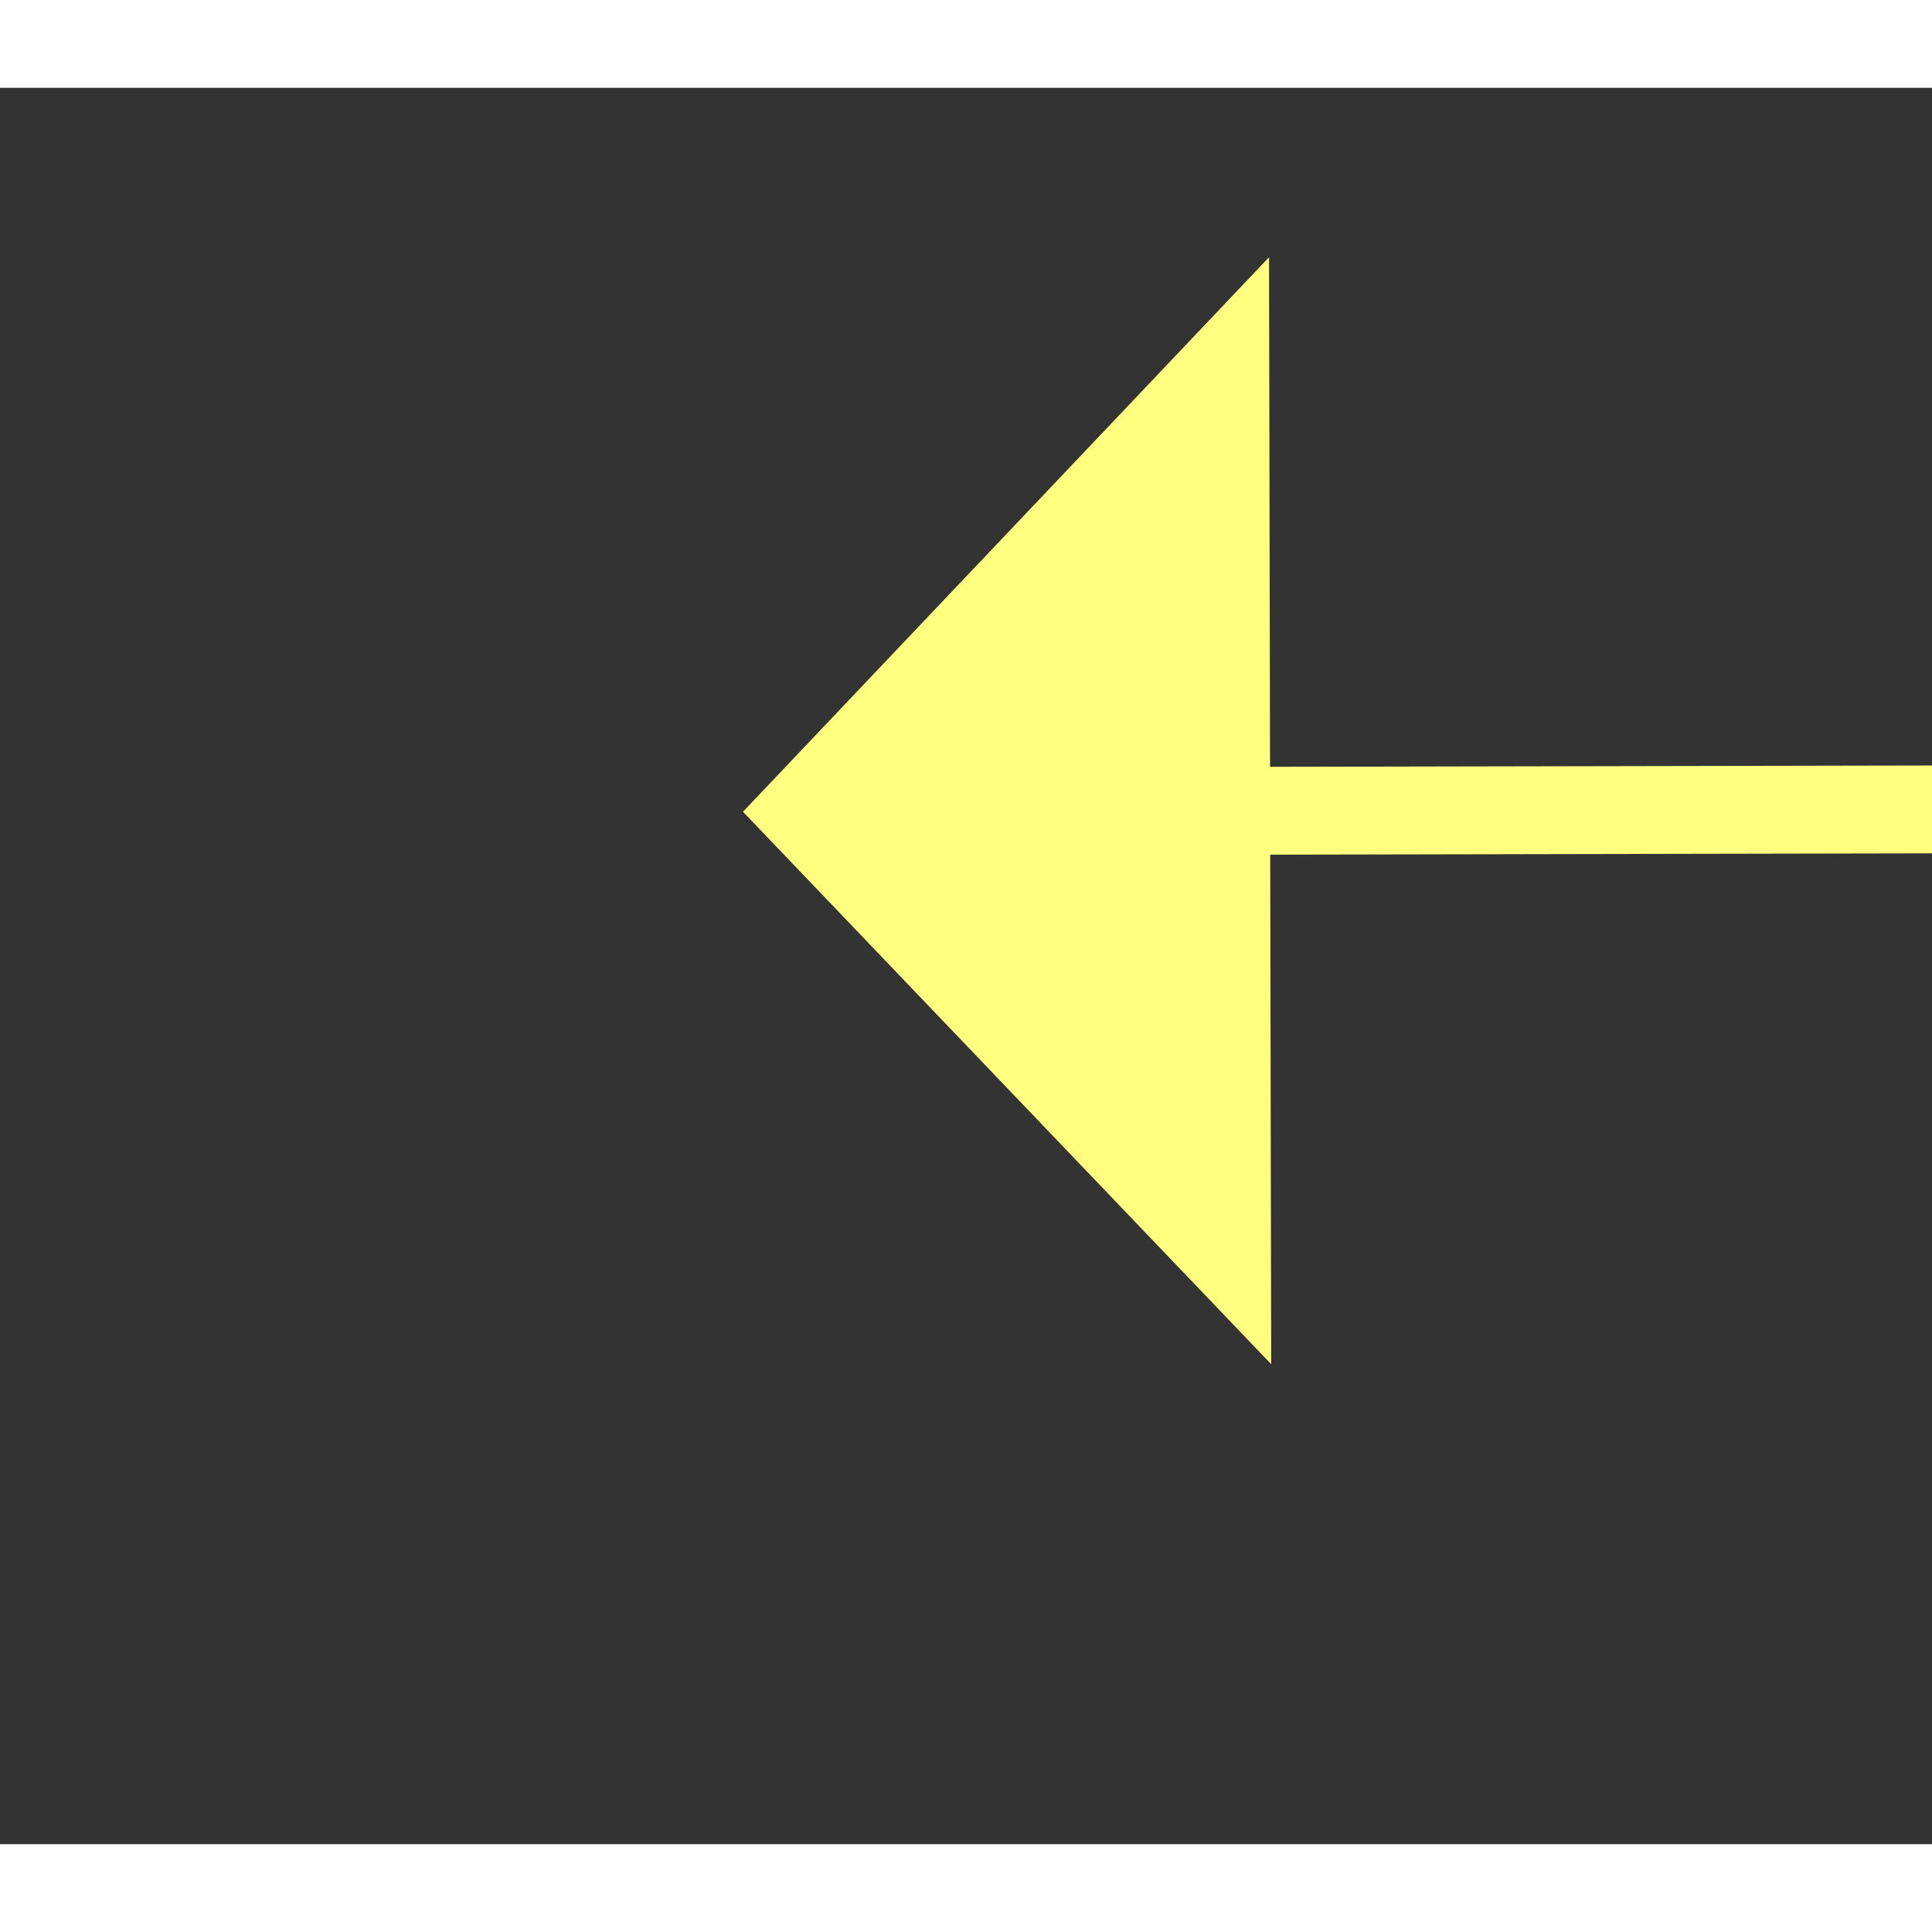 ﻿<?xml version="1.0" encoding="utf-8"?>
<svg version="1.1" xmlns:xlink="http://www.w3.org/1999/xlink" width="22px" height="22px" preserveAspectRatio="xMinYMid meet" viewBox="934 4789  22 20" xmlns="http://www.w3.org/2000/svg">
  <rect x="934" y="4789" width="22" height="20" fill="#333333" stroke="none"/>
  <g transform="matrix(-0.191 -0.982 0.982 -0.191 -3585.514 6642.33 )">
    <path d="M 927.2 4914  L 933.5 4920  L 939.8 4914  L 927.2 4914  Z " fill-rule="nonzero" fill="#ffff80" stroke="none" transform="matrix(-0.982 -0.189 0.189 -0.982 933.087 9802.894 )" />
    <path d="M 933.5 4794  L 933.5 4915  " stroke-width="1" stroke="#ffff80" fill="none" transform="matrix(-0.982 -0.189 0.189 -0.982 933.087 9802.894 )" />
  </g>
</svg>
